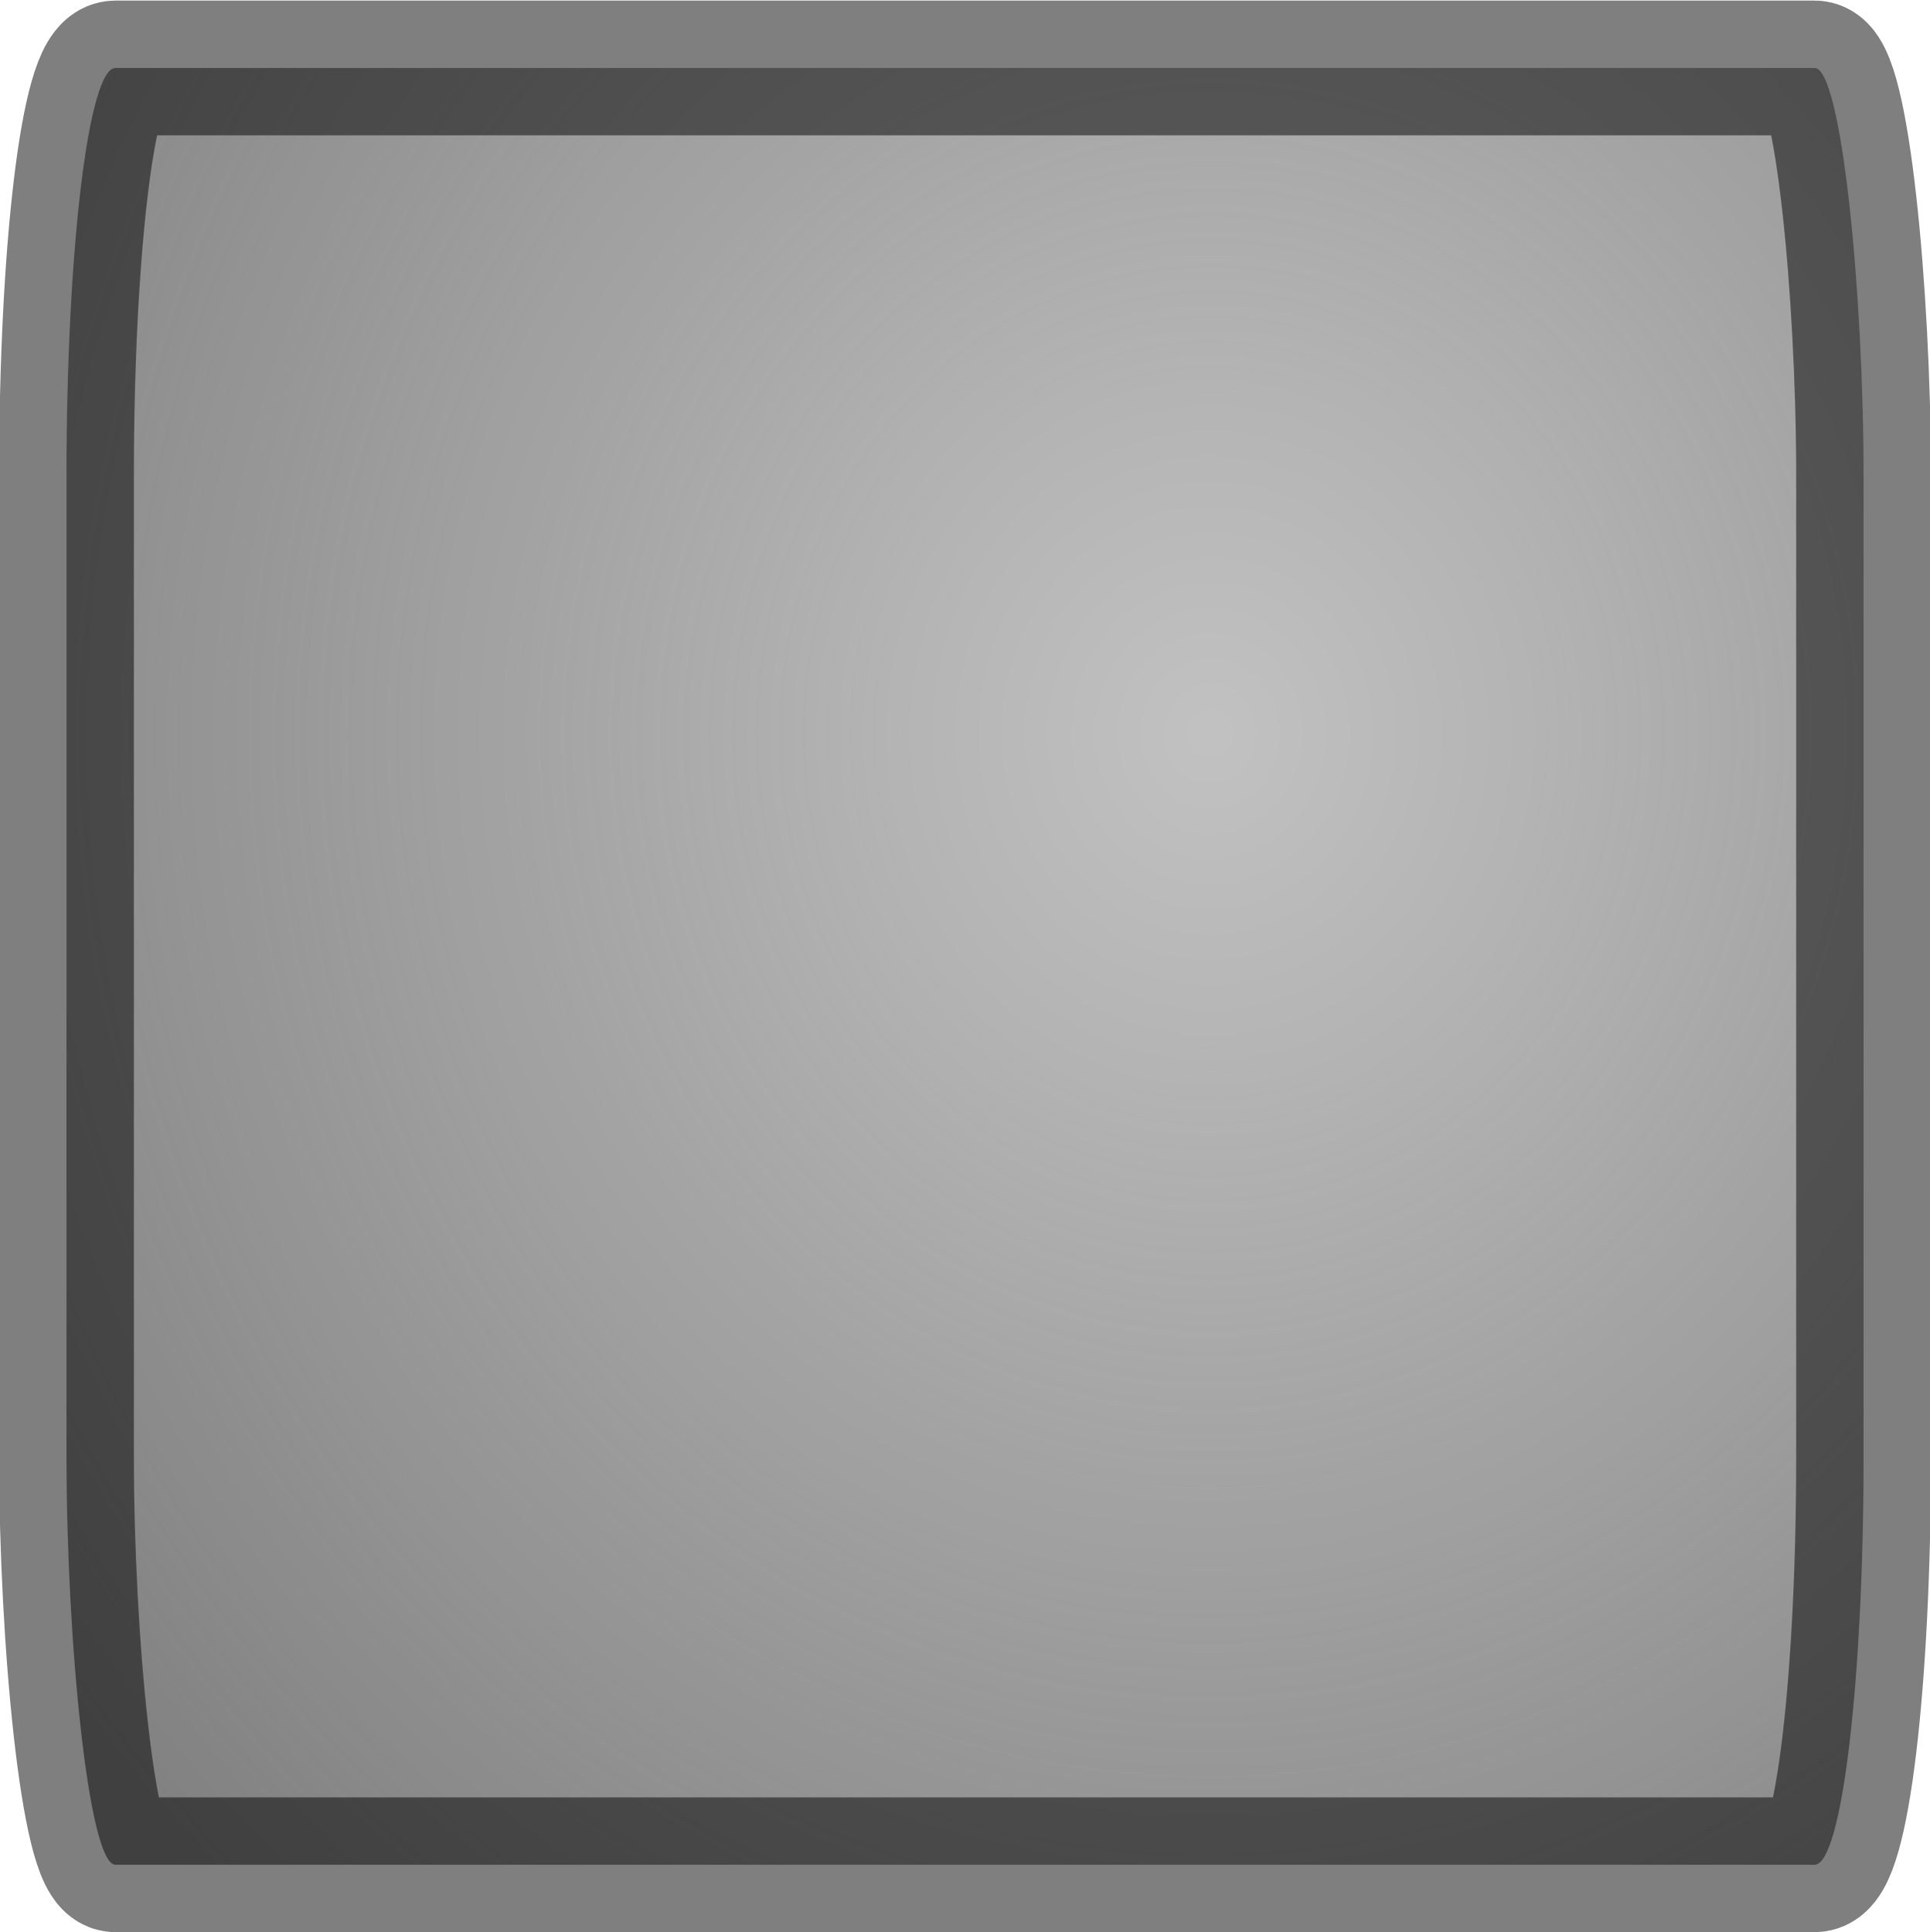 <?xml version="1.0" encoding="UTF-8" standalone="no"?>
<!-- Created with Inkscape (http://www.inkscape.org/) -->

<svg
   xmlns:dc="http://purl.org/dc/elements/1.1/"
   xmlns:cc="http://creativecommons.org/ns#"
   xmlns:rdf="http://www.w3.org/1999/02/22-rdf-syntax-ns#"
   xmlns:svg="http://www.w3.org/2000/svg"
   xmlns="http://www.w3.org/2000/svg"
   xmlns:xlink="http://www.w3.org/1999/xlink"
   xmlns:sodipodi="http://sodipodi.sourceforge.net/DTD/sodipodi-0.dtd"
   xmlns:inkscape="http://www.inkscape.org/namespaces/inkscape"
   width="12.422"
   height="12.438"
   id="svg2"
   sodipodi:version="0.32"
   inkscape:version="0.48.0 r9654"
   sodipodi:docname="stop_inactive.svg"
   inkscape:output_extension="org.inkscape.output.svg.inkscape"
   version="1.0">
  <defs
     id="defs4">
    <linearGradient
       id="linearGradient5111">
      <stop
         style="stop-color:#ffffff;stop-opacity:1;"
         offset="0"
         id="stop5113" />
      <stop
         style="stop-color:#ffffff;stop-opacity:0;"
         offset="1"
         id="stop5115" />
    </linearGradient>
    <linearGradient
       id="linearGradient3161">
      <stop
         style="stop-color:#2c9ce8;stop-opacity:1;"
         offset="0"
         id="stop3163" />
      <stop
         style="stop-color:#ffffff;stop-opacity:1;"
         offset="1"
         id="stop3165" />
    </linearGradient>
    <linearGradient
       id="linearGradient3158">
      <stop
         style="stop-color:#000000;stop-opacity:1;"
         offset="0"
         id="stop3160" />
      <stop
         style="stop-color:#fffcfc;stop-opacity:1;"
         offset="1"
         id="stop3162" />
    </linearGradient>
    <linearGradient
       inkscape:collect="always"
       xlink:href="#linearGradient3158"
       id="linearGradient3166"
       x1="343.907"
       y1="527.396"
       x2="635.656"
       y2="360.816"
       gradientUnits="userSpaceOnUse" />
    <linearGradient
       id="linearGradient4137">
      <stop
         style="stop-color:#00ff00;stop-opacity:0;"
         offset="0"
         id="stop4139" />
      <stop
         id="stop4147"
         offset="0.5"
         style="stop-color:#00ff00;stop-opacity:1;" />
      <stop
         style="stop-color:#00ff00;stop-opacity:1;"
         offset="1"
         id="stop4141" />
    </linearGradient>
    <radialGradient
       inkscape:collect="always"
       xlink:href="#linearGradient4137"
       id="radialGradient4145"
       cx="436.807"
       cy="494.411"
       fx="436.807"
       fy="494.411"
       r="185.177"
       gradientTransform="matrix(1.224,-0.545,0.581,1.306,-412.825,53.893)"
       gradientUnits="userSpaceOnUse" />
    <linearGradient
       id="linearGradient3153">
      <stop
         style="stop-color:#ffffff;stop-opacity:1;"
         offset="0"
         id="stop3155" />
      <stop
         style="stop-color:#000000;stop-opacity:1;"
         offset="1"
         id="stop3157" />
    </linearGradient>
    <linearGradient
       id="linearGradient3162">
      <stop
         style="stop-color:#000000;stop-opacity:1;"
         offset="0"
         id="stop3164" />
      <stop
         id="stop3151"
         offset="0.5"
         style="stop-color:#ffffff;stop-opacity:1;" />
      <stop
         style="stop-color:#9b0000;stop-opacity:1;"
         offset="1"
         id="stop3166" />
    </linearGradient>
    <linearGradient
       id="linearGradient3154">
      <stop
         style="stop-color:#858585;stop-opacity:0.504;"
         offset="0"
         id="stop3156" />
      <stop
         style="stop-color:#808080;stop-opacity:1;"
         offset="1"
         id="stop3158" />
    </linearGradient>
    <linearGradient
       inkscape:collect="always"
       xlink:href="#linearGradient3162"
       id="linearGradient3167"
       gradientUnits="userSpaceOnUse"
       x1="161.311"
       y1="575.808"
       x2="180.542"
       y2="575.808" />
    <radialGradient
       inkscape:collect="always"
       xlink:href="#linearGradient3153"
       id="radialGradient3169"
       gradientUnits="userSpaceOnUse"
       gradientTransform="matrix(1,0,0,1.192,0,-28.119)"
       cx="-175"
       cy="146.194"
       fx="-175"
       fy="146.194"
       r="20.127" />
    <radialGradient
       inkscape:collect="always"
       xlink:href="#linearGradient3161"
       id="radialGradient3167"
       cx="351.251"
       cy="594.794"
       fx="351.251"
       fy="594.794"
       r="24"
       gradientUnits="userSpaceOnUse"
       gradientTransform="matrix(1.308,2.1716075e-6,-2.3541417e-6,1.417,-108.739,-245.033)" />
    <radialGradient
       inkscape:collect="always"
       xlink:href="#linearGradient5111"
       id="radialGradient5117"
       cx="356.617"
       cy="592.421"
       fx="356.617"
       fy="592.421"
       r="24"
       gradientUnits="userSpaceOnUse"
       gradientTransform="matrix(0.767,-0.003,0.003,0.74,81.261,146.99)" />
    <radialGradient
       inkscape:collect="always"
       xlink:href="#linearGradient5111"
       id="radialGradient3014"
       gradientUnits="userSpaceOnUse"
       gradientTransform="matrix(1.211,0.038,-0.118,1.174,-5.328,-124.671)"
       cx="356.617"
       cy="592.421"
       fx="356.617"
       fy="592.421"
       r="24" />
    <radialGradient
       inkscape:collect="always"
       xlink:href="#linearGradient3154"
       id="radialGradient3817"
       cx="353.352"
       cy="595.295"
       fx="353.352"
       fy="595.295"
       r="12"
       gradientUnits="userSpaceOnUse"
       gradientTransform="matrix(1.572,0.032,-0.035,1.708,-180.901,-433.258)" />
  </defs>
  <sodipodi:namedview
     id="base"
     pagecolor="#ffffff"
     bordercolor="#666666"
     borderopacity="1.0"
     gridtolerance="10000"
     guidetolerance="10"
     objecttolerance="10"
     inkscape:pageopacity="0.0"
     inkscape:pageshadow="2"
     inkscape:zoom="15.375"
     inkscape:cx="6.195475"
     inkscape:cy="6.22024"
     inkscape:document-units="px"
     inkscape:current-layer="layer1"
     inkscape:window-width="1024"
     inkscape:window-height="552"
     inkscape:window-x="0"
     inkscape:window-y="0"
     width="48px"
     height="48px"
     showgrid="false"
     fit-margin-top="0"
     fit-margin-left="0"
     fit-margin-right="0"
     fit-margin-bottom="0"
     inkscape:window-maximized="1" />
  <g
     inkscape:label="Layer 1"
     inkscape:groupmode="layer"
     id="layer1"
     transform="translate(-344.367,-591.595)">
    <rect
       style="fill:url(#radialGradient3817);fill-opacity:1;fill-rule:nonzero;stroke:#000000;stroke-width:1.735;stroke-linecap:butt;stroke-linejoin:miter;stroke-miterlimit:4;stroke-opacity:0.502;stroke-dasharray:none;stroke-dashoffset:0"
       id="rect3169"
       width="23.133"
       height="23.133"
       x="339.012"
       y="586.249"
       rx="0.63"
       ry="5.242"
       transform="matrix(0.5,0,0,0.5,175.289,298.908)" />
  </g>
</svg>
